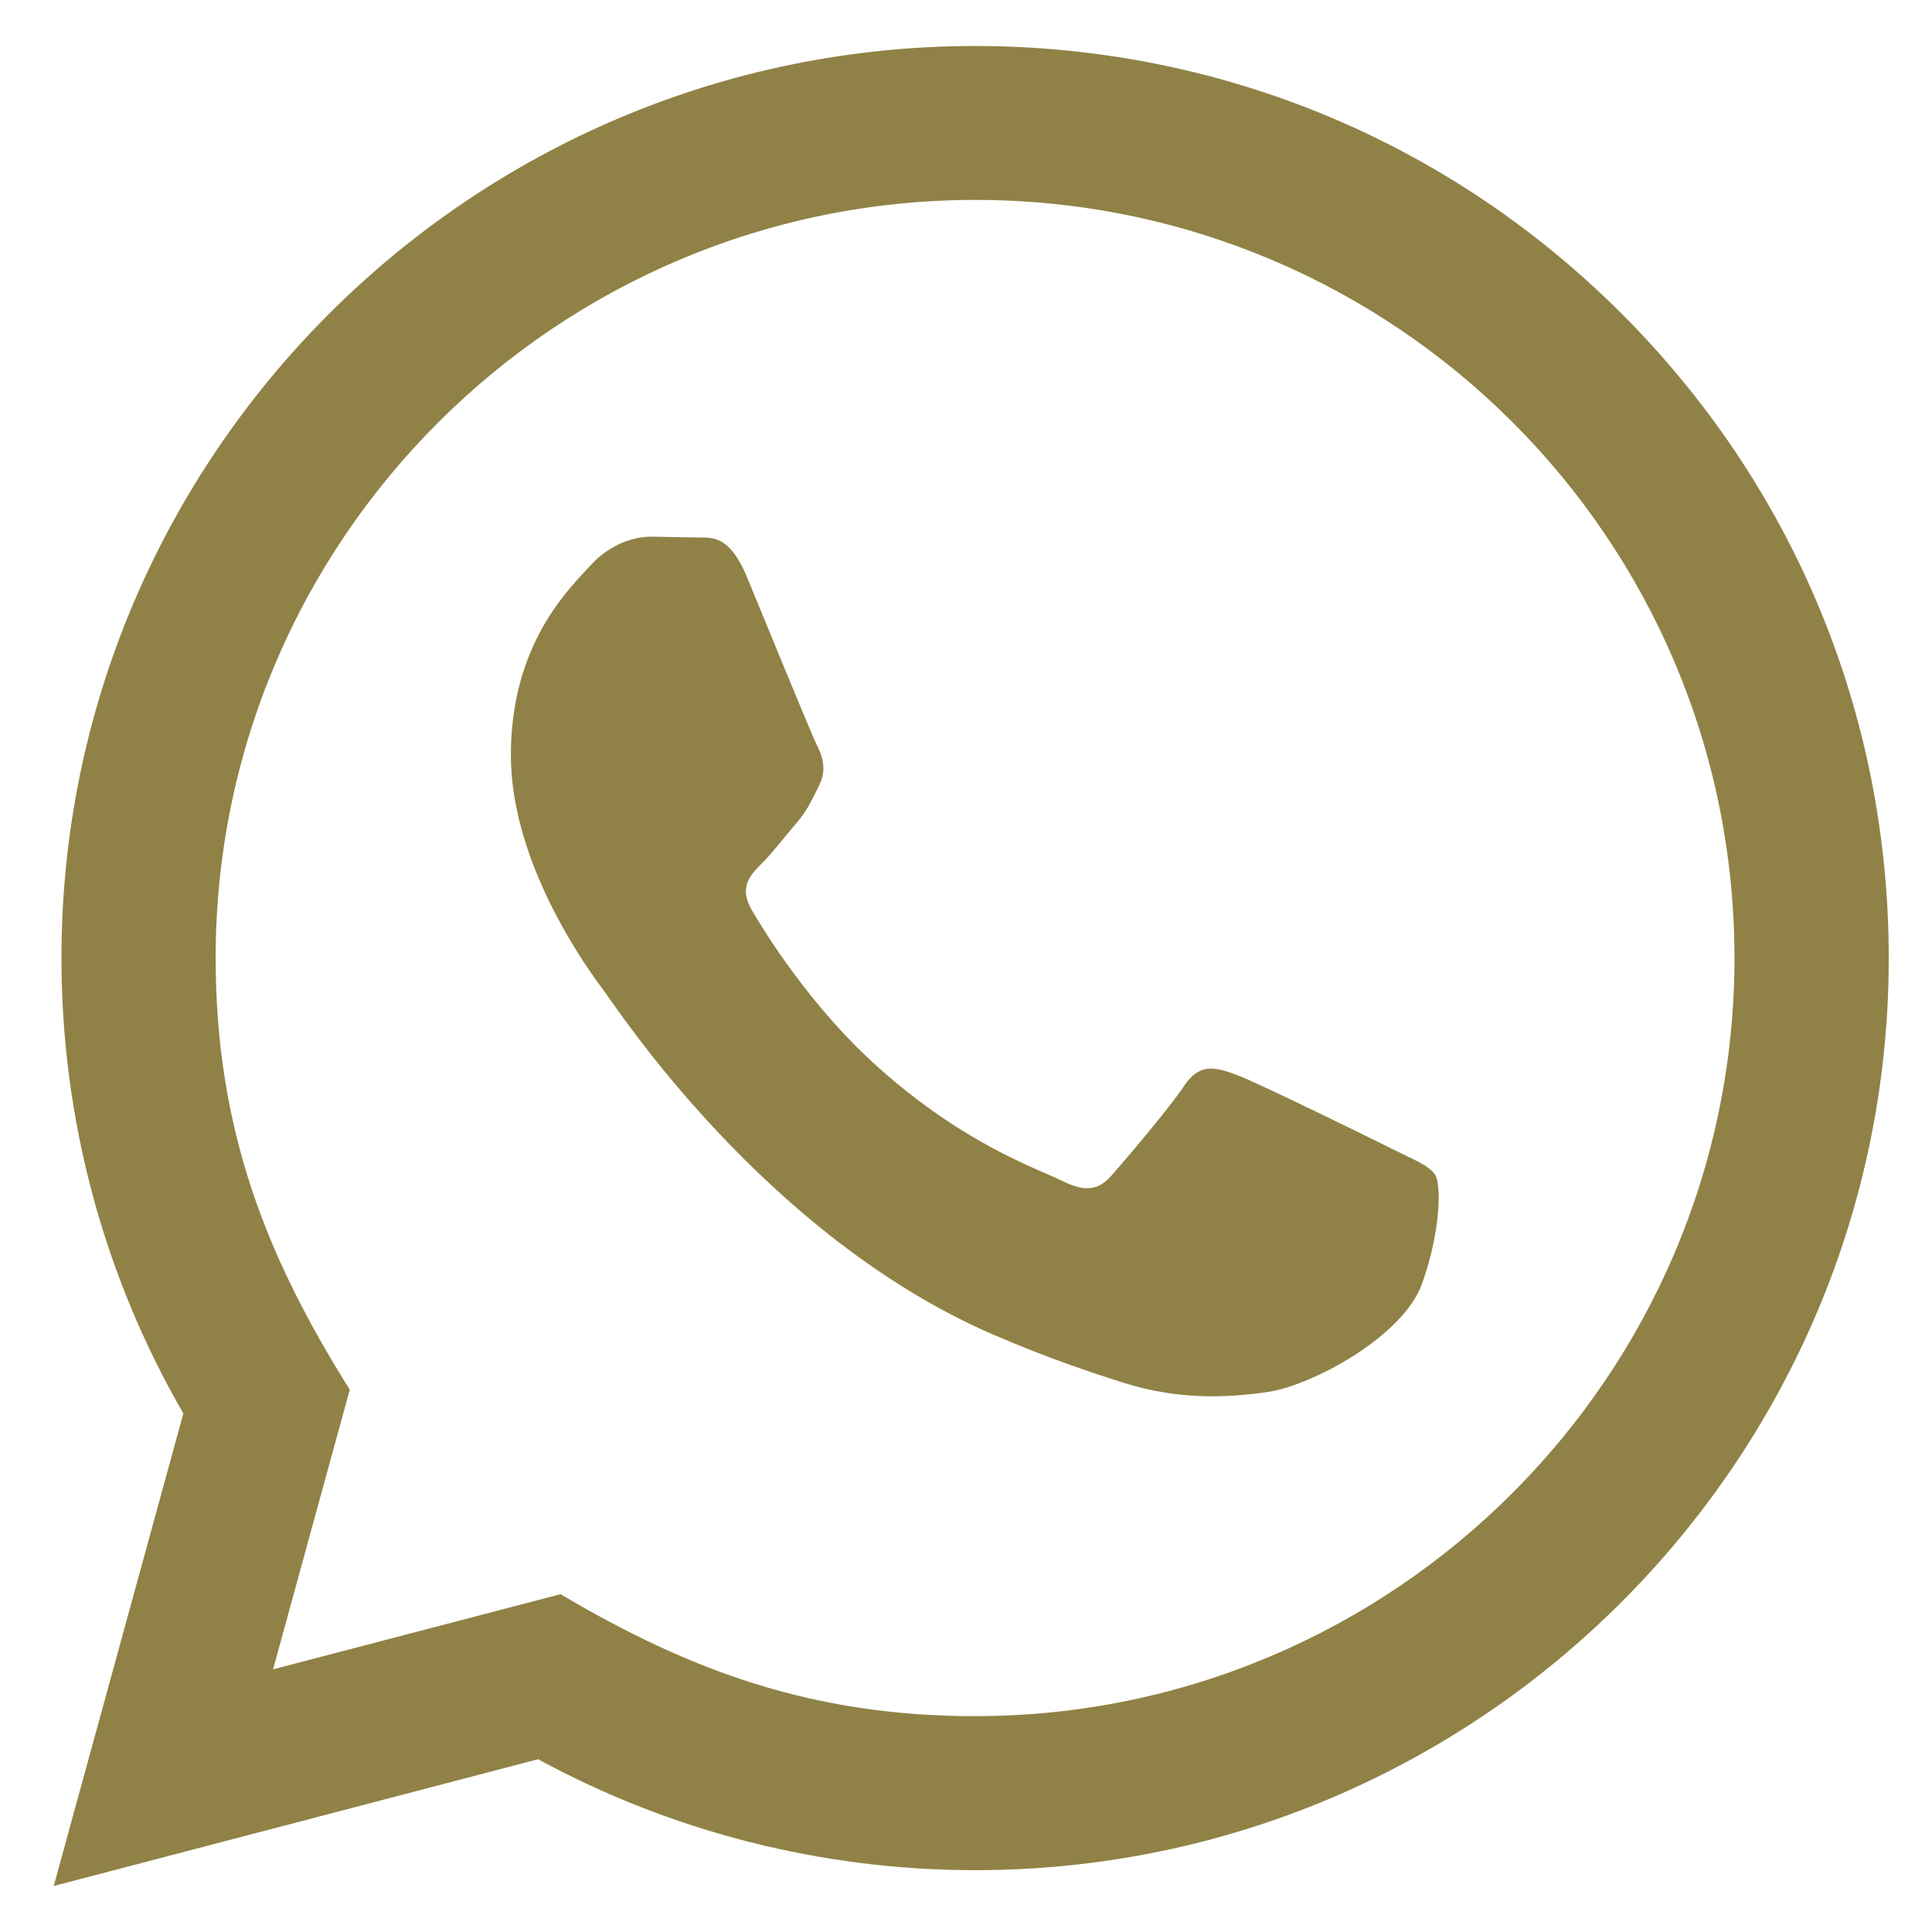 <svg width="24" height="24" viewBox="0 0 21 20" fill="none" xmlns="http://www.w3.org/2000/svg">
<path d="M0.584 20L1.993 14.864C1.124 13.361 0.667 11.657 0.668 9.909C0.67 4.446 5.125 0 10.599 0C13.255 0.001 15.749 1.033 17.624 2.907C19.499 4.78 20.531 7.27 20.53 9.918C20.528 15.383 16.073 19.828 10.599 19.828C8.937 19.828 7.3 19.412 5.849 18.622L0.584 20ZM6.093 16.828C7.492 17.657 8.829 18.153 10.595 18.154C15.145 18.154 18.851 14.459 18.853 9.917C18.855 5.365 15.167 1.675 10.602 1.673C6.05 1.673 2.346 5.368 2.344 9.91C2.344 11.764 2.888 13.152 3.802 14.605L2.968 17.645L6.093 16.828ZM15.602 12.274C15.54 12.171 15.374 12.109 15.126 11.985C14.878 11.861 13.658 11.262 13.43 11.179C13.203 11.097 13.037 11.055 12.871 11.303C12.706 11.551 12.23 12.109 12.085 12.274C11.941 12.439 11.796 12.46 11.547 12.336C11.3 12.212 10.499 11.951 9.552 11.107C8.814 10.45 8.316 9.639 8.171 9.391C8.027 9.143 8.156 9.009 8.28 8.886C8.392 8.775 8.528 8.597 8.652 8.452C8.778 8.308 8.819 8.205 8.903 8.039C8.986 7.874 8.945 7.729 8.882 7.605C8.819 7.482 8.323 6.263 8.117 5.767C7.915 5.284 7.71 5.349 7.558 5.342L7.082 5.333C6.917 5.333 6.648 5.395 6.421 5.643C6.194 5.892 5.553 6.49 5.553 7.709C5.553 8.928 6.442 10.106 6.566 10.271C6.69 10.436 8.315 12.938 10.804 14.01C11.396 14.265 11.859 14.418 12.219 14.532C12.813 14.72 13.354 14.693 13.782 14.63C14.259 14.559 15.25 14.031 15.457 13.453C15.664 12.873 15.664 12.377 15.602 12.274Z" fill="#908246"/>
</svg>

